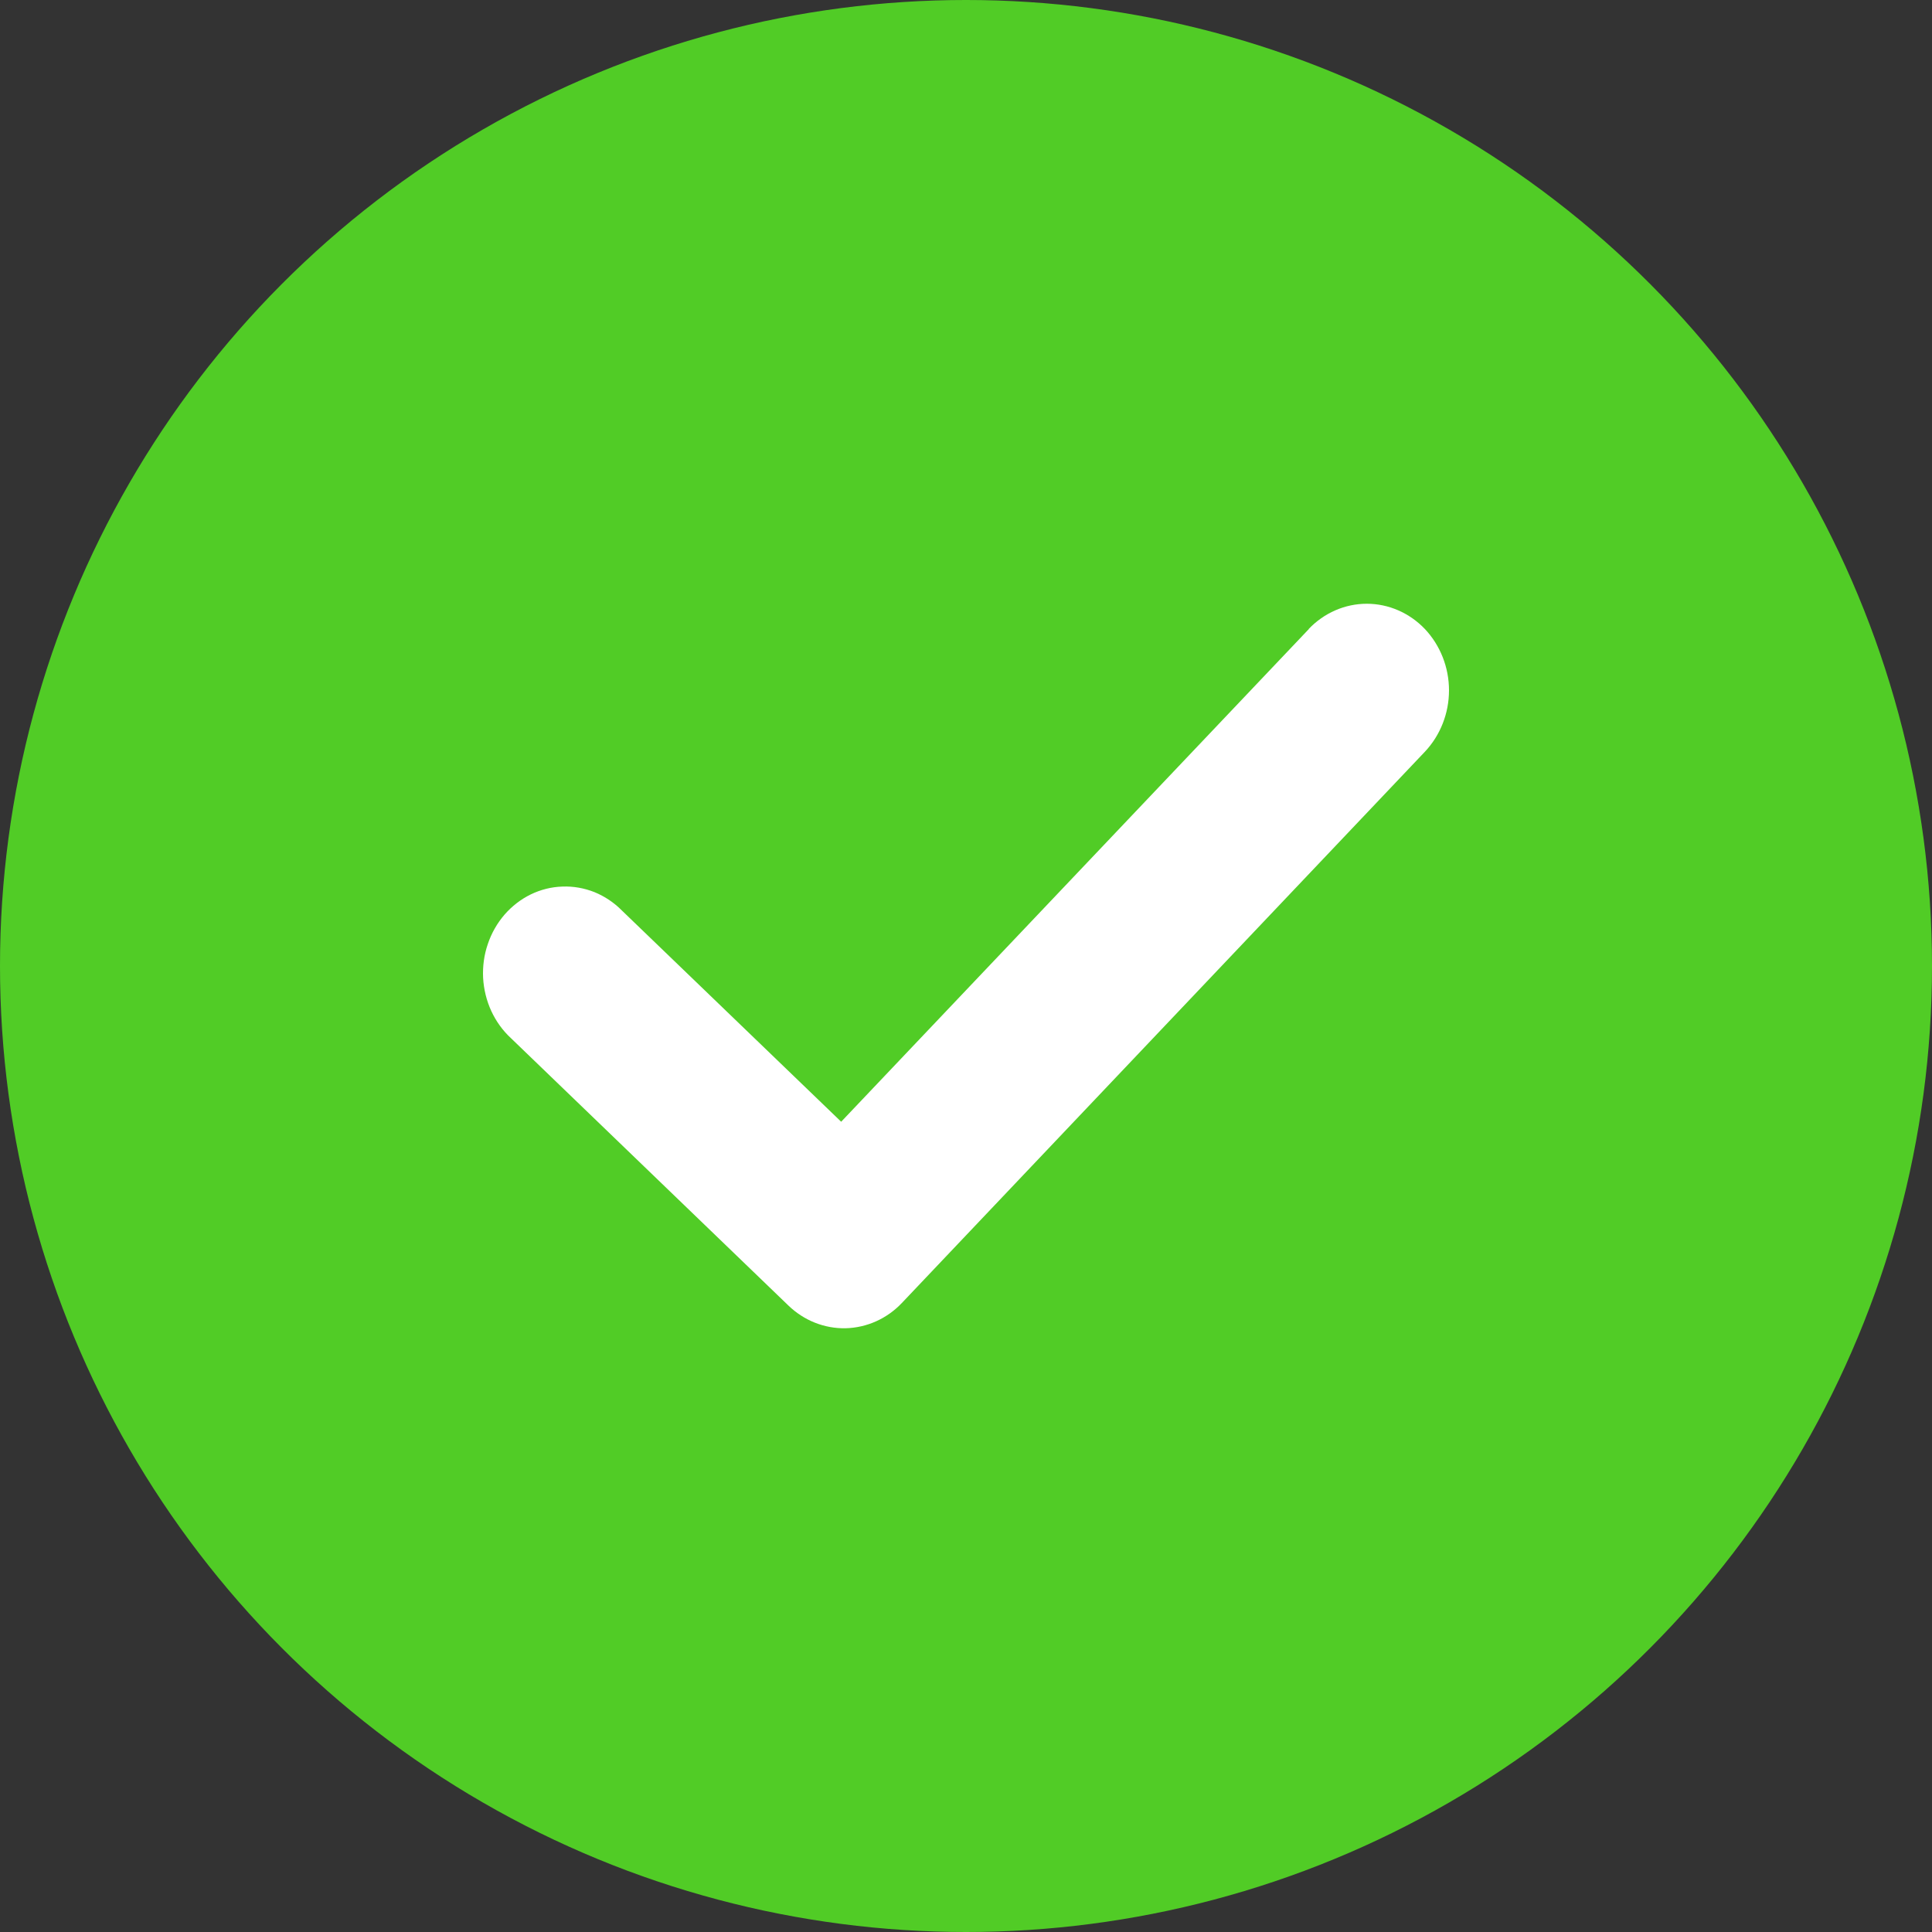 <svg xmlns="http://www.w3.org/2000/svg" width="18" height="18" viewBox="0 0 18 18" fill="none">
    <rect x="0" y="0" width="18" height="18" fill="#333333" stroke="none"/>
    <circle cx="9" cy="9" r="9" fill="#51CC26" />
    <path
        d="M12.194 5.861L7.837 10.451L5.794 8.483C5.721 8.409 5.634 8.351 5.539 8.312C5.443 8.274 5.342 8.256 5.24 8.26C5.138 8.263 5.038 8.288 4.945 8.333C4.853 8.378 4.77 8.442 4.701 8.521C4.632 8.601 4.579 8.694 4.545 8.795C4.51 8.896 4.496 9.003 4.501 9.11C4.507 9.218 4.533 9.323 4.577 9.419C4.622 9.516 4.684 9.602 4.761 9.673L7.345 12.163C7.49 12.303 7.681 12.379 7.878 12.375C8.076 12.37 8.264 12.286 8.403 12.139L13.276 7.003C13.419 6.851 13.5 6.646 13.5 6.432C13.5 6.218 13.419 6.013 13.276 5.861C13.132 5.71 12.937 5.625 12.734 5.625C12.531 5.625 12.336 5.71 12.192 5.861H12.194Z"
        fill="white" />
</svg>